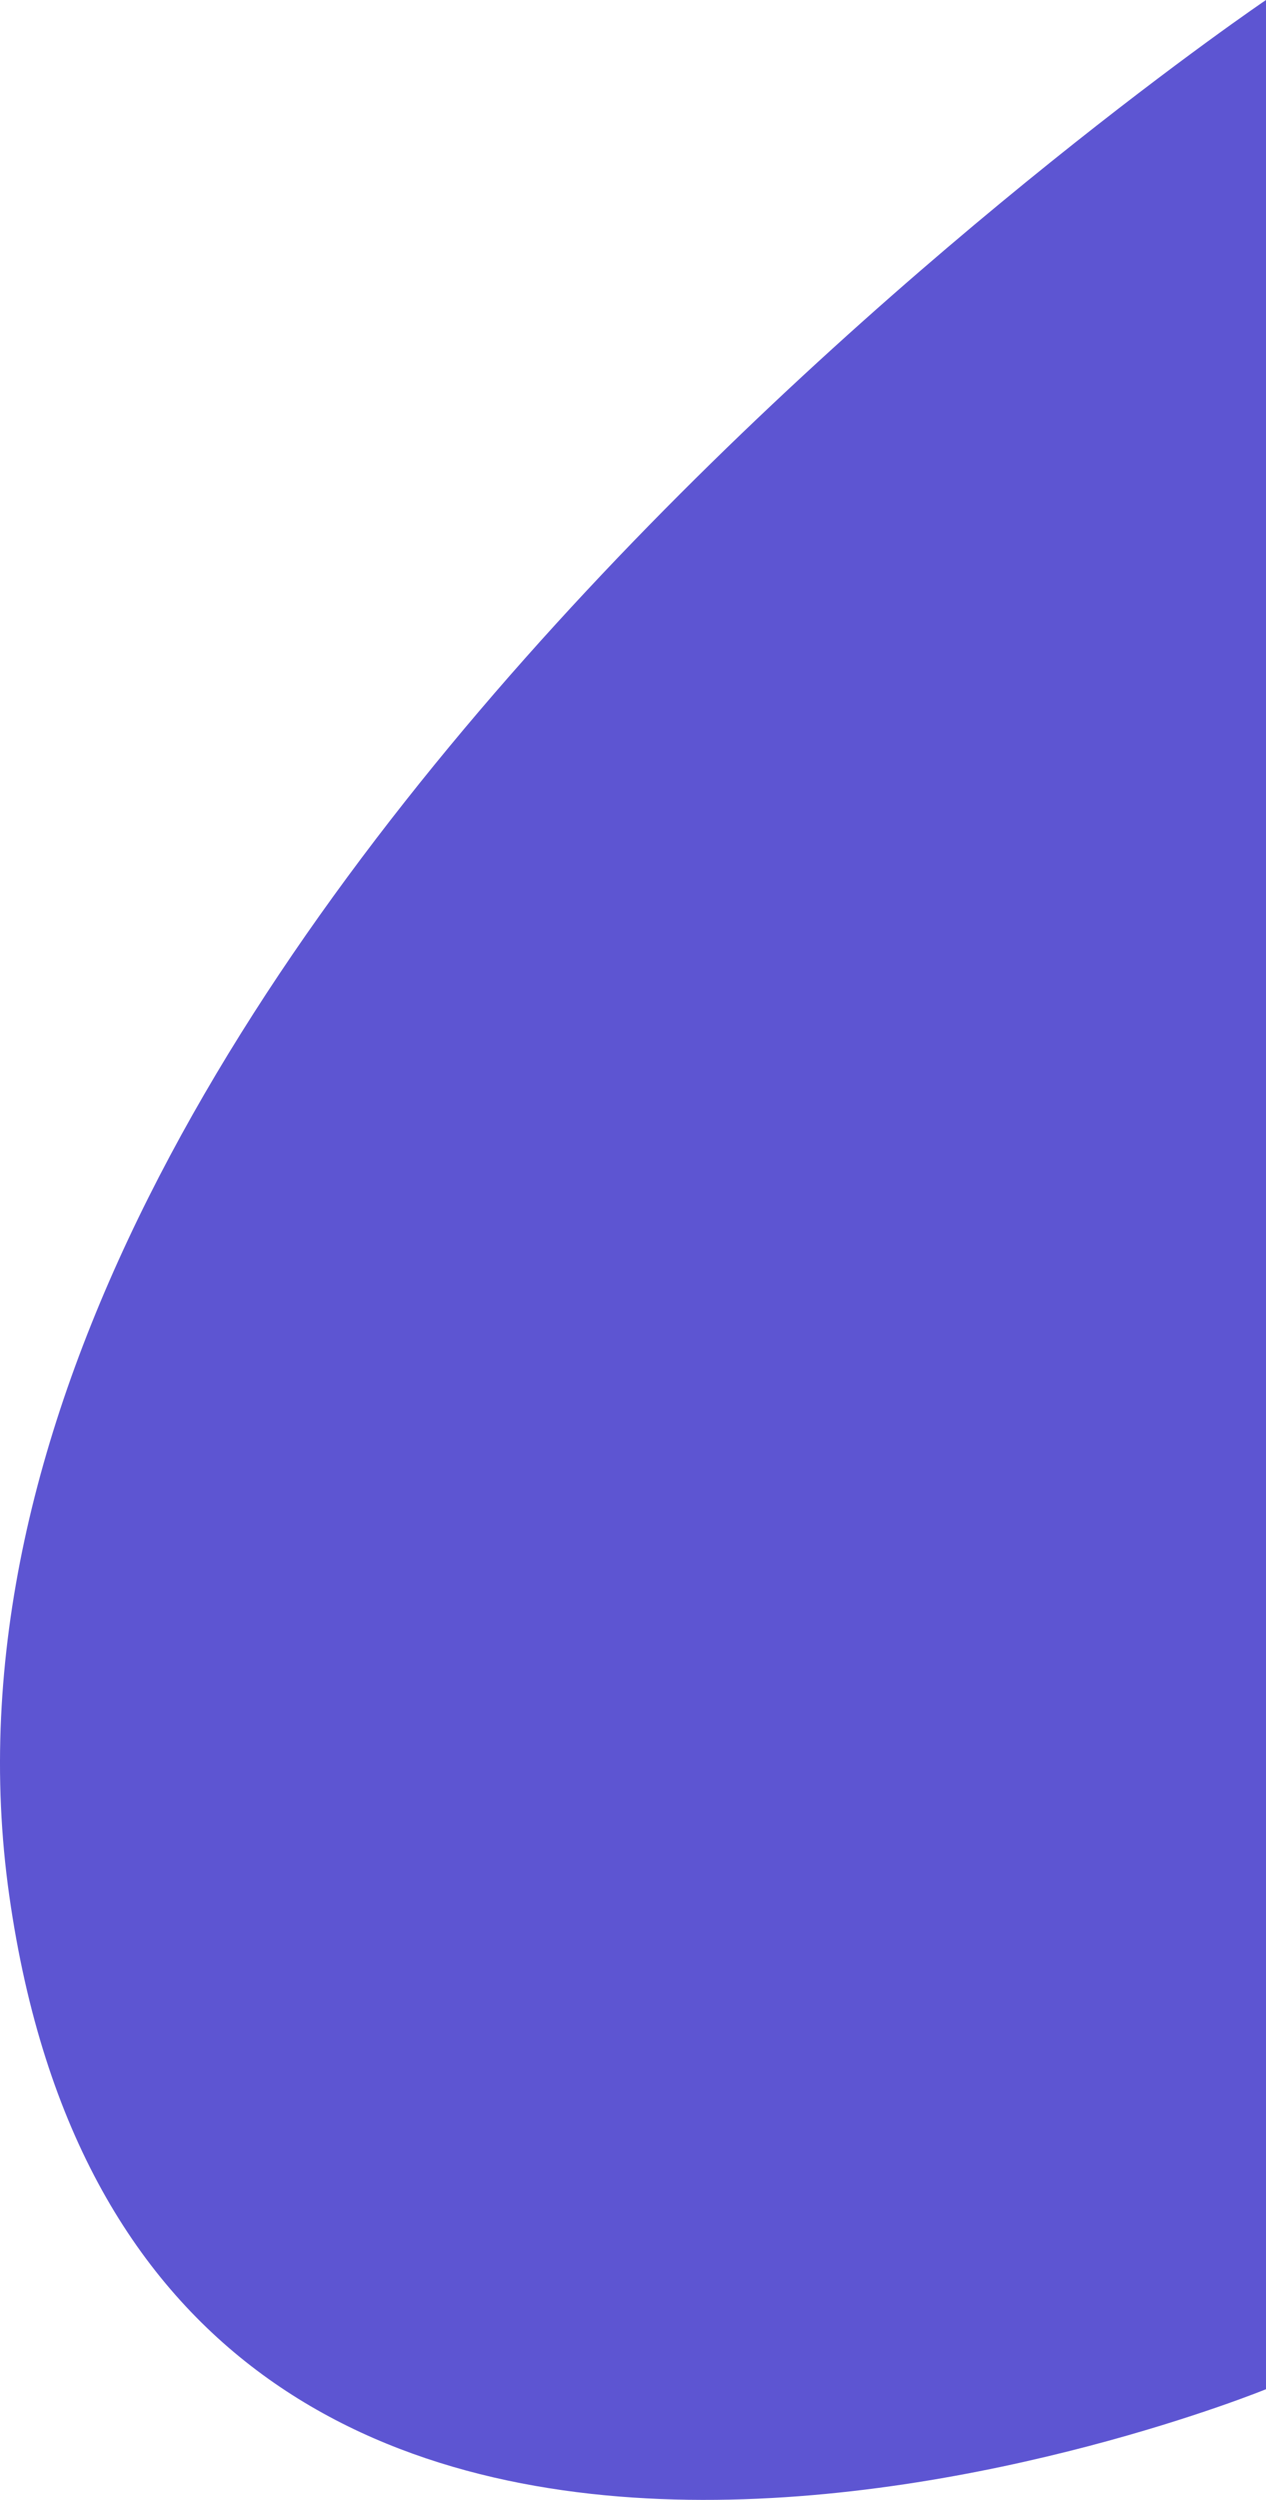 <svg xmlns="http://www.w3.org/2000/svg" viewBox="0 0 133.616 263.747">
	<defs>
		<style>
			.cls-1 {
				fill: #5d55d2;
			}
		</style>
	</defs>
	<path id="Path_300" data-name="Path 300" class="cls-1"
		d="M1920,2358.631s-146.923,99.446-132.638,199.992S1920,2610.7,1920,2610.7Z"
		transform="translate(-1786.384 -2358.631)" />
</svg>